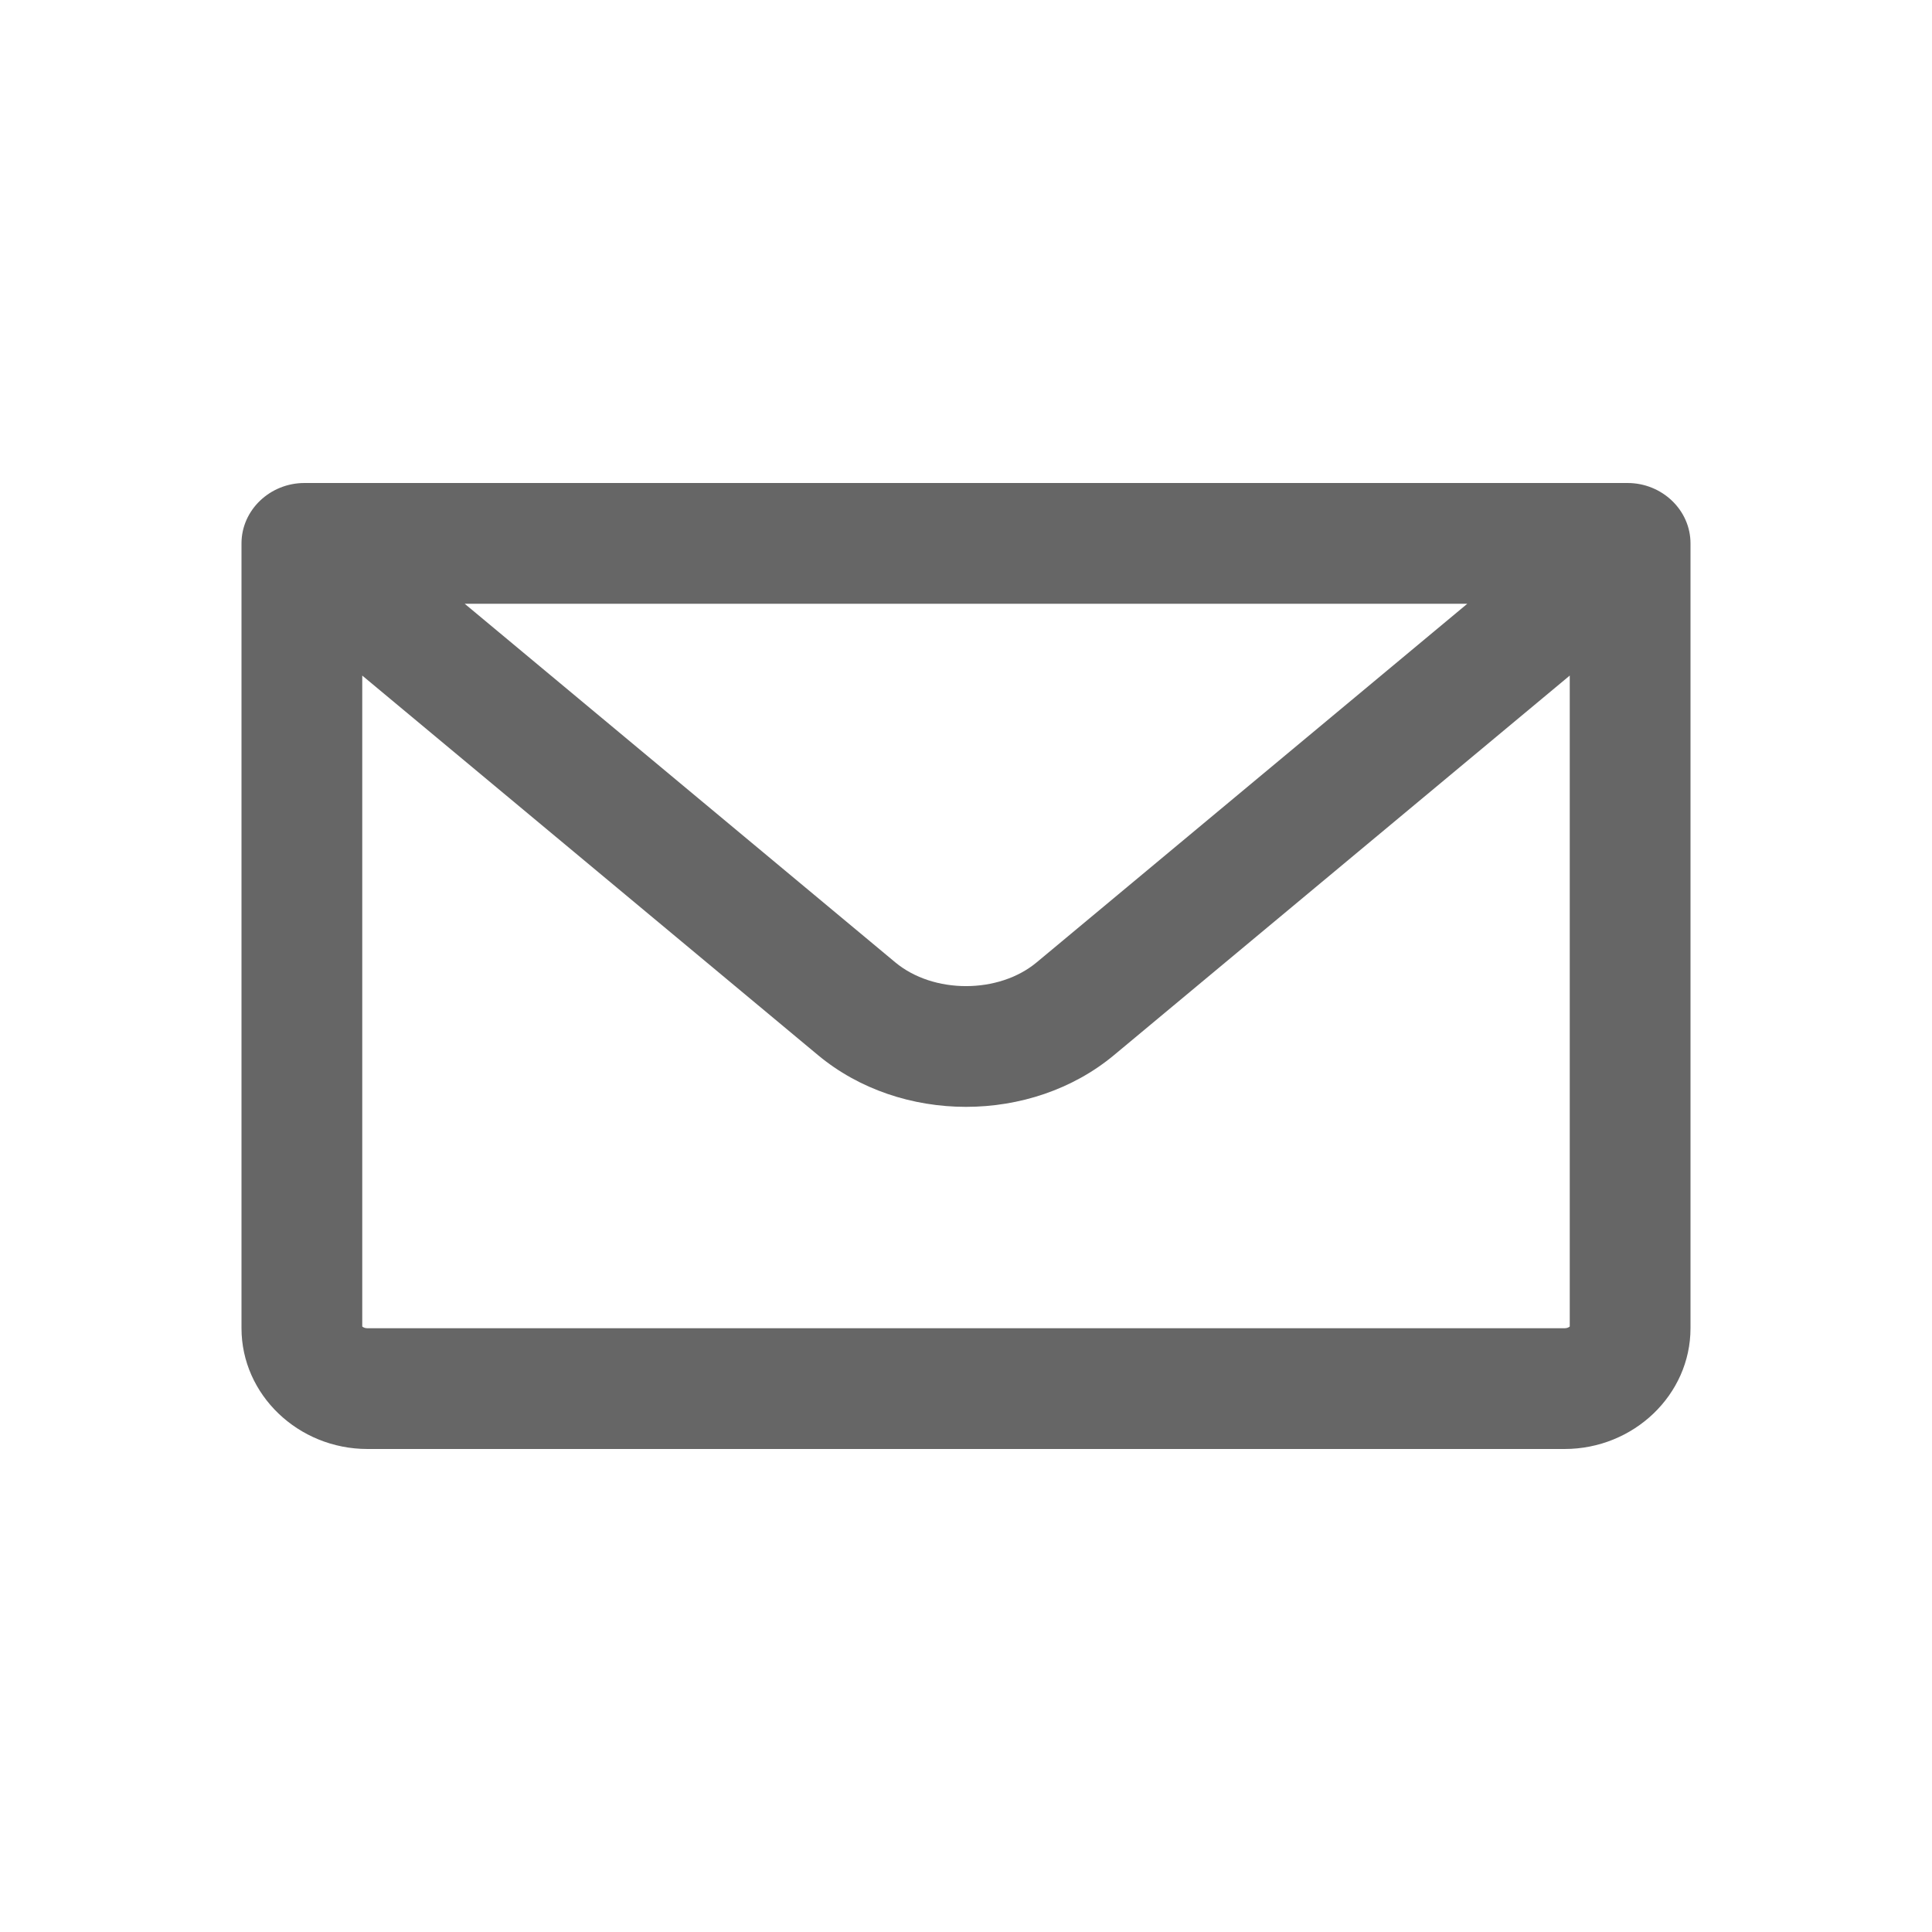<svg width="40" height="40" viewBox="0 0 40 40" fill="none" xmlns="http://www.w3.org/2000/svg">
<g opacity="0.6">
<path fill-rule="evenodd" clip-rule="evenodd" d="M32.391 27.5H7.609C7.556 27.5 7.52 27.482 7.5 27.464V13.987L16.933 21.843C18.649 23.274 21.351 23.274 23.067 21.843L32.5 13.987V27.464C32.48 27.482 32.444 27.5 32.391 27.5ZM30.379 12.5L21.465 19.923C20.677 20.581 19.323 20.581 18.534 19.923L9.621 12.5H30.379ZM32.391 30H7.609C6.174 30 5 28.875 5 27.5V11.25C5 10.562 5.587 10 6.304 10H33.696C34.413 10 35 10.562 35 11.25V27.5C35 28.875 33.826 30 32.391 30Z" fill="black"/>
</g>
</svg>
